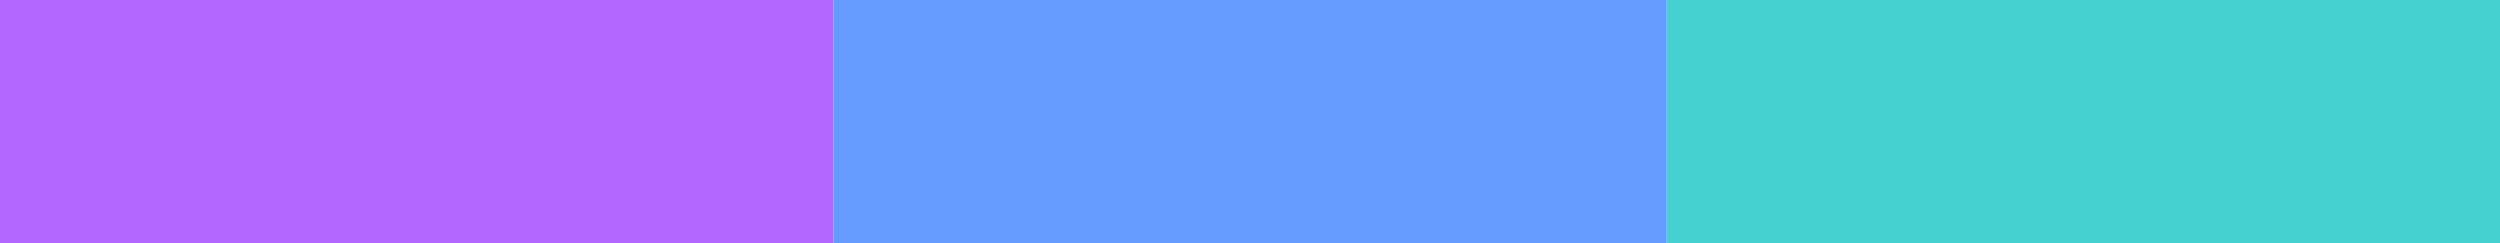 <svg width="72" height="7" viewBox="0 0 72 7" fill="none" xmlns="http://www.w3.org/2000/svg">
<rect x="72" y="7" width="24" height="7" transform="rotate(-180 72 7)" fill="#45D1CF"/>
<rect x="24" y="7" width="24" height="7" transform="rotate(-180 24 7)" fill="#B367FF"/>
<rect x="48" y="7" width="24" height="7" transform="rotate(-180 48 7)" fill="#659BFE"/>
</svg>
